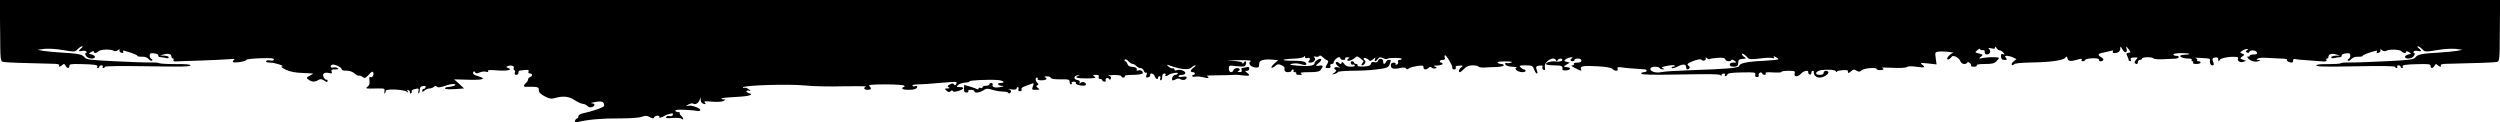 <?xml version="1.0" standalone="no"?>
<!DOCTYPE svg PUBLIC "-//W3C//DTD SVG 20010904//EN"
 "http://www.w3.org/TR/2001/REC-SVG-20010904/DTD/svg10.dtd">
<svg version="1.0" xmlns="http://www.w3.org/2000/svg"
 width="1837pt" height="90pt" viewBox="0 0 1837 90"
 preserveAspectRatio="xMidYMid meet">
<g transform="translate(0,90) scale(0.1,-0.1)"
fill="#000000" stroke="none">
<path d="M1 675 c1 -221 2 -225 23 -230 17 -4 148 -9 379 -14 23 -1 36 -5 32
-11 -9 -14 9 -12 24 3 10 10 14 9 22 -5 12 -22 29 -23 29 -2 0 13 14 15 87 13
100 -2 126 -6 118 -20 -4 -5 -1 -9 4 -9 6 0 11 5 11 10 0 6 7 10 16 10 8 0 12
-4 9 -10 -3 -5 -1 -10 4 -10 6 0 11 4 11 9 0 6 126 7 315 4 235 -4 315 -3 315
6 0 8 -33 11 -110 10 -60 0 -114 3 -121 7 -7 4 -35 6 -64 5 -28 -1 -145 3
-261 9 -188 9 -210 12 -224 30 -16 21 -48 27 -175 34 -44 3 -100 8 -125 12
l-45 8 50 7 c29 3 88 0 138 -9 86 -14 89 -14 108 7 11 11 25 21 32 21 7 -1 5
-6 -5 -14 -25 -19 -22 -27 6 -20 13 3 27 1 30 -5 4 -6 2 -11 -3 -11 -7 0 -7
-7 1 -20 8 -12 24 -20 41 -20 34 0 32 22 -1 30 -22 5 -22 5 -2 18 12 7 20 8
20 2 0 -14 19 -12 35 4 15 14 91 16 113 2 7 -4 20 -2 28 5 12 10 15 10 12 -1
-2 -8 5 -16 16 -18 12 -3 16 0 11 8 -5 9 -1 10 16 5 57 -16 89 -30 89 -36 0
-4 15 -6 33 -6 20 2 38 -5 50 -17 9 -11 20 -16 25 -11 4 4 1 10 -5 12 -7 3
-13 14 -13 24 0 17 6 20 33 17 19 -2 31 -8 30 -15 -2 -7 5 -13 15 -13 9 0 27
-3 40 -6 13 -4 22 -2 22 5 0 6 -15 11 -32 12 l-33 1 28 8 c34 10 57 3 57 -16
0 -8 5 -14 11 -14 5 0 7 -4 4 -10 -6 -9 8 -14 28 -11 4 1 80 3 170 6 89 3 185
8 212 10 34 4 45 2 35 -4 -8 -6 -11 -13 -8 -17 10 -9 98 5 98 16 0 5 47 10
104 12 79 2 102 0 99 -9 -3 -8 -14 -11 -28 -7 -13 3 -26 1 -29 -5 -5 -7 6 -11
31 -11 37 -1 113 -27 83 -29 -8 -1 5 -11 30 -23 31 -15 69 -22 120 -24 41 -2
77 -4 80 -4 3 0 -8 -8 -23 -16 -27 -15 -28 -16 -10 -29 22 -18 47 -19 72 -3
15 9 24 8 43 -4 20 -13 25 -14 25 -3 0 8 -4 12 -8 9 -4 -2 -13 5 -20 17 -14
27 4 41 40 32 20 -5 23 -3 18 11 -5 13 0 16 26 16 24 0 28 3 17 10 -8 5 -23 7
-32 4 -18 -5 -25 10 -9 20 13 8 71 -17 71 -31 0 -7 10 -12 23 -12 35 1 56 -6
78 -25 12 -10 23 -15 26 -12 3 3 15 -1 26 -9 17 -12 22 -11 47 16 20 23 29 27
33 16 7 -18 -8 -41 -21 -33 -7 4 -10 -4 -7 -25 3 -22 -1 -37 -13 -45 -20 -16
-16 -16 70 -14 54 1 57 0 53 -21 -2 -12 -1 -18 3 -15 4 4 7 13 7 19 0 16 134
10 154 -7 12 -9 13 -8 7 3 -6 9 -5 12 5 9 8 -3 13 -11 11 -17 -1 -7 2 -10 8
-6 6 3 8 10 5 15 -3 4 5 10 18 14 34 9 36 8 32 -15 -3 -12 -1 -18 3 -15 4 4 7
17 7 29 0 15 7 23 24 25 16 3 22 0 18 -10 -2 -7 -9 -12 -14 -11 -5 1 -10 -5
-10 -13 0 -12 3 -12 17 1 9 8 25 15 36 15 11 0 25 5 32 12 9 9 15 9 23 1 8 -8
25 -6 62 7 28 10 57 15 66 12 12 -4 11 -7 -5 -13 -10 -4 -29 -8 -41 -8 -13 -1
-23 -5 -23 -11 0 -8 46 -8 139 0 2 0 -14 15 -35 34 l-37 33 106 -3 c111 -3
135 7 68 27 -28 8 -38 16 -34 26 5 12 7 12 14 2 6 -10 13 -10 32 -2 14 7 35 9
48 6 15 -4 20 -2 15 5 -5 8 14 9 63 5 76 -6 122 3 86 17 -18 7 -19 8 -2 15 21
9 51 -1 42 -14 -3 -5 -1 -12 4 -16 6 -3 8 -12 4 -20 -3 -9 1 -15 11 -15 9 0
16 7 16 15 0 8 3 16 8 16 59 9 71 8 66 -6 -4 -9 0 -15 10 -15 20 0 21 -19 1
-26 -8 -4 -15 -12 -15 -19 0 -7 -7 -18 -15 -25 -20 -17 -19 -30 3 -28 9 1 34
0 55 0 31 -2 37 -5 37 -25 0 -16 12 -28 43 -45 35 -18 48 -20 77 -12 58 17
102 12 143 -16 21 -14 48 -26 60 -27 12 -1 27 -8 33 -15 12 -16 45 -13 52 6 2
7 -6 12 -20 13 -12 1 -1 5 27 10 50 8 64 2 65 -28 0 -11 -83 -40 -162 -57 -16
-4 -28 -13 -28 -21 0 -8 -4 -15 -9 -15 -5 0 -12 -7 -15 -16 -5 -14 -1 -15 21
-10 77 18 181 27 302 26 81 0 147 4 167 12 27 10 38 9 60 -3 21 -11 28 -11 31
-1 3 6 14 12 24 12 11 0 17 -4 14 -10 -6 -10 21 -3 40 10 6 4 22 10 37 14 21
5 26 3 22 -8 -3 -8 -13 -12 -24 -9 -10 3 -21 0 -25 -7 -5 -8 9 -10 47 -7 29 3
59 0 66 -5 8 -7 12 -7 12 0 0 5 -7 15 -15 22 -8 7 -13 16 -10 20 3 4 -3 7 -12
6 -9 0 -18 4 -20 10 -3 8 20 10 74 7 43 -2 83 -6 90 -8 7 -2 15 0 18 5 8 13
-59 39 -87 33 -22 -5 -22 -4 2 10 14 7 29 10 34 6 13 -11 37 1 46 25 l9 21 0
-21 c1 -13 9 -24 22 -27 16 -4 18 -3 9 9 -10 11 -2 12 53 7 39 -3 71 -1 83 5
19 11 19 11 0 12 -11 0 -16 3 -13 7 4 4 51 8 105 11 96 4 139 17 94 28 -12 4
-19 10 -17 15 3 4 13 6 23 2 11 -3 9 1 -6 11 -12 10 -27 14 -32 11 -6 -3 -10
-2 -10 3 0 16 342 26 455 14 55 -6 181 -9 280 -6 99 2 174 1 168 -2 -22 -10
-14 -24 12 -24 27 0 32 9 13 28 -9 9 17 12 119 12 77 0 134 -4 138 -10 3 -6 1
-10 -4 -10 -6 0 -11 -4 -11 -10 0 -11 69 -14 94 -4 9 3 16 11 16 16 0 6 -7 8
-15 5 -8 -4 -17 -2 -20 3 -4 6 14 10 41 10 27 0 99 5 162 11 62 6 116 9 119 6
3 -3 2 -11 -2 -17 -6 -9 -9 -9 -15 0 -6 9 -12 9 -30 0 -18 -10 -20 -14 -9 -21
10 -6 8 -9 -9 -9 -21 0 -22 -1 -7 -16 12 -12 19 -13 29 -5 9 8 15 8 18 2 2 -7
15 -7 41 1 43 13 49 28 10 28 -25 0 -26 1 -12 16 9 8 32 16 51 17 20 1 34 5
32 9 -5 8 140 15 208 10 45 -4 59 -22 17 -22 -27 0 -14 -20 14 -21 17 -1 15
-3 -8 -8 -39 -9 -68 -2 -61 15 3 8 -1 14 -9 14 -8 0 -15 -4 -15 -10 0 -5 -11
-10 -25 -10 -14 0 -25 -5 -25 -11 0 -6 -7 -9 -15 -5 -8 3 -15 1 -15 -5 0 -6
-4 -7 -10 -4 -5 3 -29 12 -52 19 l-43 12 -1 -28 c-1 -21 3 -28 18 -28 11 0 16
5 13 10 -4 6 5 10 19 10 14 0 26 -4 26 -10 0 -16 38 -12 66 6 22 15 30 15 67
4 23 -7 59 -13 80 -13 20 -1 37 -5 37 -10 0 -4 5 -5 10 -2 15 10 12 23 -8 29
-9 2 0 2 21 -1 24 -3 37 -1 37 6 0 6 4 11 10 11 5 0 7 -7 4 -15 -4 -10 0 -15
11 -15 10 0 15 5 12 14 -4 9 7 17 31 25 20 7 43 15 50 18 9 3 10 -1 2 -21 -9
-25 -8 -26 23 -26 29 1 30 2 14 14 -13 10 -15 15 -5 19 10 4 11 7 1 18 -16 16
-17 39 -2 39 5 0 7 -4 4 -10 -4 -6 8 -10 29 -10 35 0 48 13 24 23 -7 3 -1 6
14 6 14 1 28 -4 30 -11 3 -8 27 -11 71 -11 60 1 67 -1 67 -18 0 -10 5 -19 11
-19 5 0 7 4 4 10 -3 5 3 10 15 10 12 0 19 -4 16 -9 -3 -5 4 -11 17 -15 34 -9
57 -7 57 4 0 17 -31 24 -42 9 -8 -11 -9 -11 -4 3 3 12 -2 18 -17 20 -31 4 -28
33 3 35 14 1 18 0 8 -3 -41 -12 -13 -21 57 -20 63 1 73 3 58 13 -15 12 -14 13
10 13 19 0 25 -4 21 -15 -4 -9 0 -15 10 -15 9 0 16 -4 16 -10 0 -5 7 -10 16
-10 8 0 13 4 9 9 -3 5 0 13 6 17 6 3 15 1 19 -6 5 -9 9 -8 13 4 4 10 -1 16
-16 19 -12 2 4 5 36 6 32 0 57 -3 57 -9 0 -5 7 -10 16 -10 8 0 12 4 9 10 -4 6
18 10 59 10 37 0 68 5 72 11 9 14 -15 29 -34 21 -9 -3 -13 -1 -9 5 7 12 -14
23 -43 23 -10 0 -22 9 -25 20 -3 11 -11 20 -16 20 -6 0 -7 5 -4 11 5 7 14 3
26 -10 11 -12 26 -21 33 -21 8 0 19 -7 26 -15 7 -8 21 -15 31 -15 10 0 21 -9
24 -20 4 -11 11 -17 17 -14 6 4 8 -1 3 -16 -6 -18 -4 -21 12 -18 10 2 17 10
15 16 -4 21 26 13 33 -8 7 -21 25 -28 25 -10 0 6 5 10 11 10 6 0 9 -7 5 -15
-3 -8 -1 -15 4 -15 6 0 10 11 10 25 0 16 6 25 16 25 8 0 12 -4 9 -10 -8 -12 7
-13 21 -1 14 13 76 23 69 11 -3 -6 -12 -10 -20 -10 -14 0 -29 -29 -20 -39 3
-3 14 0 24 6 11 7 23 8 35 1 20 -11 46 -4 46 13 0 7 -11 9 -30 5 -17 -3 -30
-1 -30 4 0 6 11 10 25 10 15 0 25 6 25 14 0 16 -41 29 -64 20 -9 -4 -16 -1
-16 6 0 7 -6 10 -12 8 -7 -3 -21 3 -31 13 -18 16 -17 17 23 3 72 -25 127 -29
145 -10 9 9 22 16 28 16 6 0 1 -7 -11 -16 -25 -17 -29 -34 -7 -34 8 0 15 -4
15 -10 0 -5 -4 -10 -10 -10 -5 0 -10 -4 -10 -9 0 -4 11 -6 24 -4 12 3 39 0 60
-5 20 -6 36 -7 36 -2 0 5 -6 10 -12 12 -7 3 30 5 82 5 52 0 104 2 115 3 11 2
41 0 68 -4 50 -6 58 -1 30 20 -17 13 -17 13 0 14 9 0 17 7 17 16 0 12 -6 15
-22 10 -13 -3 -27 -6 -32 -6 -4 0 -6 -7 -2 -15 4 -11 -1 -15 -17 -14 -12 0
-16 3 -9 6 19 8 14 23 -8 23 -11 0 -23 -7 -26 -15 -10 -25 -34 -17 -34 10 0
26 1 26 58 19 51 -5 60 -4 66 11 8 23 -2 34 -14 15 -6 -10 -10 -11 -10 -3 0 8
-25 13 -72 16 -57 2 -48 3 37 5 73 1 105 -2 95 -8 -11 -7 -12 -14 -5 -26 13
-20 64 -28 66 -11 1 7 2 18 3 26 1 19 41 28 95 23 l43 -4 -27 -24 c-16 -13
-25 -27 -22 -31 4 -3 16 2 27 12 17 15 24 16 45 7 14 -6 25 -15 24 -19 -4 -24
4 -33 26 -33 14 0 25 5 25 10 0 6 5 10 11 10 5 0 7 -5 4 -10 -3 -6 1 -10 10
-10 9 0 13 -4 10 -10 -4 -6 6 -10 22 -10 22 0 25 2 13 10 -10 7 7 10 59 10 58
0 77 4 87 18 20 26 17 35 -11 30 -31 -6 -31 -1 -2 22 12 10 19 21 15 25 -9 10
-48 -13 -48 -29 0 -19 -43 -25 -125 -18 -60 5 -66 7 -40 14 18 4 43 3 63 -3
37 -12 53 -6 34 13 -8 8 -41 12 -87 12 -96 -1 -98 11 -3 15 42 1 76 8 80 14 6
9 8 8 8 -2 0 -7 6 -11 14 -8 20 8 28 -4 15 -20 -9 -10 -7 -13 9 -13 27 0 45
23 30 38 -8 8 -6 9 9 6 12 -3 24 -1 27 5 4 6 13 4 25 -8 10 -10 25 -21 32 -23
11 -4 12 -9 2 -27 -17 -28 -16 -31 8 -31 15 0 19 5 15 15 -3 9 0 15 9 15 8 0
15 5 15 11 0 14 25 39 39 39 6 0 11 -4 11 -10 0 -5 9 -10 21 -10 11 0 17 4 14
10 -3 6 4 10 17 9 13 0 17 -3 11 -6 -7 -2 -13 -9 -13 -15 0 -12 40 0 58 19 12
12 17 11 36 -4 11 -10 23 -19 25 -20 2 -1 -2 -9 -9 -18 -7 -8 -8 -15 -2 -15
16 0 34 27 22 35 -5 3 -10 10 -10 15 0 11 32 0 42 -14 4 -6 15 -3 28 9 18 16
20 16 14 2 -8 -22 5 -22 21 0 11 14 17 15 38 6 14 -7 28 -9 32 -5 9 9 105 9
105 0 0 -5 -7 -8 -16 -8 -10 0 -14 -6 -11 -14 3 -8 -1 -17 -9 -20 -9 -3 -12
-1 -9 4 3 6 -3 10 -14 10 -14 0 -21 -6 -21 -19 0 -25 19 -31 66 -21 26 6 41 5
45 -2 6 -9 11 -9 21 -1 7 6 34 14 61 18 39 6 47 5 47 -9 0 -19 21 -21 38 -4 9
9 15 9 23 1 6 -6 18 -9 27 -5 13 5 12 7 -4 13 -14 6 -9 8 19 8 20 1 37 6 37
11 0 6 -4 10 -10 10 -5 0 -10 5 -10 10 0 6 9 10 21 10 14 0 19 5 16 14 -3 8
-3 17 0 20 8 8 58 -76 55 -91 -2 -7 5 -13 14 -13 9 0 14 6 11 14 -4 9 4 13 26
14 29 1 30 -1 15 -12 -18 -13 -25 -36 -10 -36 4 0 18 12 31 25 17 18 34 25 61
25 22 0 41 -4 44 -9 3 -5 23 -8 43 -7 21 2 62 3 91 4 28 1 52 7 52 12 0 6 -9
10 -19 10 -11 0 -23 5 -26 10 -4 6 17 10 57 9 42 0 56 -3 43 -8 -11 -5 -26 -6
-32 -4 -7 3 -13 1 -13 -5 0 -13 24 -22 63 -23 18 0 26 -3 20 -6 -10 -3 -10 -8
1 -19 17 -16 66 -19 66 -4 0 6 -5 10 -11 10 -6 0 -17 7 -25 15 -14 13 -10 15
36 15 48 0 52 -2 63 -30 6 -17 15 -30 20 -30 5 0 6 8 2 17 -12 33 -10 38 17
41 21 3 26 0 22 -11 -3 -8 1 -17 9 -20 10 -4 13 1 9 20 -8 41 66 86 82 50 5
-9 7 -9 12 1 7 14 34 16 34 2 0 -10 -21 -15 -55 -11 -29 3 -65 -8 -65 -19 0
-6 27 -10 60 -10 57 0 65 -5 61 -32 0 -4 13 -6 29 -5 29 2 37 21 9 23 -32 3
-33 5 -9 19 l25 15 -23 6 c-21 6 -21 7 -5 20 10 7 27 13 38 13 11 0 14 -3 8
-6 -18 -7 -16 -23 2 -23 8 0 15 5 15 10 0 6 11 10 25 10 16 0 25 -6 25 -15 0
-10 -10 -15 -31 -15 -17 0 -28 -4 -24 -10 3 -5 -2 -10 -12 -10 -11 -1 -2 -9
21 -20 47 -24 50 -24 43 -6 -8 21 21 25 125 19 59 -3 97 -10 106 -19 18 -19
46 -18 38 1 -4 12 1 14 32 10 31 -5 86 -9 165 -14 24 -1 22 -21 -3 -21 -11 0
-20 -5 -20 -11 0 -8 78 -10 289 -6 218 4 291 3 295 -6 3 -9 5 -9 5 1 1 6 8 12
17 12 8 0 12 -4 9 -10 -3 -5 -2 -10 3 -10 6 0 12 6 15 13 4 10 34 14 107 15
94 2 102 1 98 -16 -3 -12 1 -18 12 -18 10 0 16 6 13 12 -2 7 1 15 8 20 7 4 15
2 17 -4 2 -7 10 -12 18 -12 9 0 12 5 8 11 -5 8 11 10 55 7 33 -2 61 -1 61 4 0
4 23 8 51 8 46 0 51 -2 46 -20 -7 -27 24 -27 48 0 19 21 57 28 52 9 -1 -6 4
-14 11 -16 6 -3 12 2 12 11 0 9 4 16 10 16 5 0 9 -3 8 -8 -4 -21 17 -42 43
-42 30 0 72 28 63 42 -9 14 -34 9 -34 -7 0 -10 -10 -15 -30 -15 -40 0 -30 28
13 35 48 7 107 2 107 -9 0 -7 3 -8 8 -1 7 10 81 15 80 5 -1 -19 5 -21 23 -4
17 15 23 16 41 5 16 -10 23 -10 37 3 18 16 111 23 111 9 0 -5 11 -8 25 -8 26
0 34 10 13 17 -7 3 29 2 80 0 53 -3 97 0 105 6 7 6 34 7 67 2 63 -9 71 -6 44
15 -17 14 -13 15 43 9 l63 -7 -6 45 c-6 44 -6 45 22 49 16 2 49 1 74 -2 25 -3
40 -7 34 -7 -21 -3 -55 -40 -44 -47 6 -4 17 1 25 11 11 15 17 16 38 7 14 -7
28 -21 32 -32 7 -22 39 -29 50 -11 4 6 11 5 19 -3 8 -6 12 -15 9 -19 -2 -5 8
-8 22 -8 15 0 24 4 20 10 -4 6 18 10 59 10 54 0 70 4 87 21 11 11 19 22 17 24
-7 7 -73 7 -113 0 -37 -7 -39 -6 -20 8 19 15 19 15 -13 24 -32 8 -32 8 -12 25
11 10 20 13 20 7 0 -5 8 -9 18 -7 11 2 17 -3 16 -14 -1 -11 5 -18 16 -18 22 0
32 24 17 39 -9 10 -6 11 16 6 19 -5 27 -3 27 6 1 9 4 8 11 -4 5 -9 16 -17 23
-17 8 0 20 -8 27 -17 12 -15 12 -16 -2 -11 -13 5 -16 1 -15 -18 1 -18 7 -24
25 -24 20 0 21 2 11 15 -10 12 -9 15 7 15 10 0 31 -5 45 -12 l25 -12 -21 -17
c-12 -10 -17 -21 -13 -25 4 -5 11 -3 15 3 5 8 50 12 127 14 141 2 235 15 251
35 10 12 12 11 17 -7 6 -21 22 -22 91 -2 12 3 16 1 12 -6 -4 -6 -1 -11 8 -11
8 0 16 4 18 9 5 15 103 18 101 4 -3 -15 23 -18 32 -4 3 6 -4 15 -15 21 -29 15
-25 27 13 33 17 4 43 9 56 13 17 5 22 4 17 -4 -4 -7 -1 -12 8 -12 29 0 46 12
46 34 1 19 2 18 16 -7 17 -31 39 -26 30 7 -5 19 -3 19 14 -4 19 -25 19 -25 0
-28 -17 -3 -18 -6 -8 -25 6 -12 10 -24 9 -27 -1 -2 3 -6 10 -9 7 -2 10 2 6 11
-4 11 3 15 25 16 28 1 29 0 14 -17 -9 -10 -13 -21 -9 -24 11 -12 23 -8 23 8 0
8 7 15 15 15 8 0 15 5 15 10 0 12 77 13 84 1 4 -5 34 -8 69 -6 34 1 74 3 90 4
31 1 38 21 7 21 -11 0 -20 5 -20 10 0 6 27 10 62 10 61 0 78 -10 19 -12 -57
-2 -28 -28 30 -28 18 0 28 -4 24 -10 -3 -5 -1 -10 5 -10 6 0 8 -5 5 -10 -4 -6
7 -10 24 -10 17 0 31 5 31 10 0 6 -7 10 -16 10 -8 0 -13 4 -9 9 3 5 -3 12 -12
14 -10 3 2 4 27 2 25 -2 53 -4 62 -4 10 -1 17 -4 17 -8 -4 -25 3 -43 17 -43
11 0 14 5 9 18 -12 31 -10 36 13 40 16 2 22 -2 22 -15 1 -17 2 -17 13 -1 16
20 146 30 133 10 -10 -17 12 -34 35 -27 l24 8 -24 9 c-23 8 -23 9 -5 23 19 13
19 14 0 21 -18 7 -18 8 0 21 10 7 25 13 33 13 13 0 13 -2 2 -9 -11 -7 -11 -10
0 -17 7 -4 14 -3 17 4 5 17 49 15 56 -3 4 -11 -2 -15 -24 -15 -17 0 -30 -5
-30 -11 0 -5 -4 -7 -10 -4 -5 3 -7 0 -5 -7 9 -21 54 -38 78 -28 21 8 21 9 2
10 -17 0 -18 2 -4 10 9 5 38 8 65 5 27 -2 73 -4 102 -5 29 0 51 -4 48 -9 -3
-5 1 -12 10 -15 25 -10 34 -7 34 10 0 10 6 14 18 10 9 -3 56 -7 104 -10 48 -3
91 -6 95 -7 20 -3 34 2 28 11 -3 5 -1 10 4 10 6 0 11 6 11 14 0 19 23 26 57
16 l28 -8 -32 -1 c-18 -1 -33 -6 -33 -12 0 -7 9 -9 23 -5 12 3 30 6 39 6 10 0
17 6 15 13 -1 7 11 13 31 15 26 3 32 0 32 -17 0 -10 -6 -21 -12 -24 -7 -2 -10
-8 -6 -12 5 -5 16 0 25 11 12 12 30 19 51 17 17 0 32 2 32 6 0 6 32 20 89 36
17 5 21 4 16 -5 -5 -8 -1 -11 11 -8 11 2 18 10 16 18 -3 11 0 11 12 1 8 -7 21
-9 28 -5 22 14 98 12 113 -2 16 -16 35 -18 35 -4 0 6 8 5 20 -2 20 -13 20 -13
-2 -18 -33 -8 -35 -30 -1 -30 17 0 33 8 41 20 8 13 8 20 1 20 -5 0 -7 5 -3 11
3 6 17 8 30 5 28 -7 31 1 7 20 -11 8 -13 13 -6 14 7 0 21 -10 32 -21 19 -21
22 -21 108 -7 50 9 109 12 138 9 l50 -7 -45 -8 c-25 -4 -81 -9 -125 -12 -127
-7 -159 -13 -175 -34 -14 -18 -36 -21 -224 -30 -116 -6 -233 -10 -261 -9 -29
1 -57 -1 -64 -5 -7 -5 -50 -7 -97 -7 -56 1 -84 -3 -84 -10 0 -9 77 -10 290 -6
178 4 290 2 290 -4 0 -5 5 -9 11 -9 5 0 7 5 4 10 -3 6 1 10 9 10 9 0 16 -4 16
-10 0 -5 5 -10 11 -10 5 0 8 4 4 9 -8 14 18 18 118 20 73 2 87 0 87 -13 0 -21
17 -20 29 1 8 15 12 16 22 5 15 -14 33 -16 24 -2 -4 6 9 10 32 11 231 5 362
10 379 14 21 5 22 9 23 230 l2 225 -9186 0 -9186 0 2 -225z m12844 -202 c8 -9
29 -10 85 -3 41 6 83 7 93 4 14 -4 17 -3 12 6 -6 9 -2 9 15 0 12 -6 20 -14 17
-16 -3 -3 -52 -8 -108 -11 -119 -5 -179 -18 -179 -37 0 -15 -88 -23 -360 -32
-96 -3 -192 -9 -213 -14 -42 -9 -87 6 -79 28 4 14 58 16 67 2 3 -5 14 -10 23
-9 15 0 15 1 -1 8 -13 5 -5 10 33 17 28 6 53 7 56 2 3 -4 -2 -8 -11 -8 -9 0
-14 -4 -11 -9 3 -5 24 0 45 11 41 20 61 18 61 -8 0 -8 4 -14 9 -14 15 0 23 18
11 25 -17 10 -12 19 18 31 42 18 71 23 77 13 3 -4 12 -6 20 -3 8 4 12 11 8 18
-4 7 -1 7 9 -1 8 -7 17 -10 21 -7 3 3 29 7 57 9 38 3 53 0 57 -11 6 -16 39
-19 45 -5 2 5 12 3 22 -5 19 -13 19 -14 -7 -14 -17 0 -27 -5 -27 -15 0 -10 10
-15 30 -15 19 0 30 5 31 15 1 8 2 21 3 28 1 6 10 13 21 13 38 3 40 5 23 15
-10 5 -18 15 -18 21 0 11 26 -6 45 -29z"/>
<path d="M10126 454 c-4 -11 -13 -14 -27 -11 -15 4 -23 0 -26 -12 -3 -13 -16
-18 -55 -20 -33 -1 -48 2 -43 8 3 6 -1 11 -9 11 -9 0 -16 5 -16 10 0 6 -7 10
-15 10 -9 0 -12 -6 -9 -15 4 -8 10 -13 14 -10 5 3 11 1 15 -5 4 -6 -8 -10 -29
-10 -24 0 -39 6 -49 21 -11 14 -16 17 -19 7 -4 -11 -8 -11 -20 0 -10 8 -19 9
-22 3 -4 -5 4 -17 16 -27 17 -12 18 -15 5 -10 -24 8 -44 -4 -26 -15 11 -7 10
-11 -6 -23 -20 -15 -20 -15 3 -9 12 3 22 9 22 13 0 5 44 9 98 10 112 1 158 5
225 15 39 6 50 12 58 32 12 32 12 33 -6 33 -9 0 -18 -7 -21 -15 -8 -20 -22
-19 -20 2 1 23 -30 29 -38 7z"/>
</g>
</svg>
